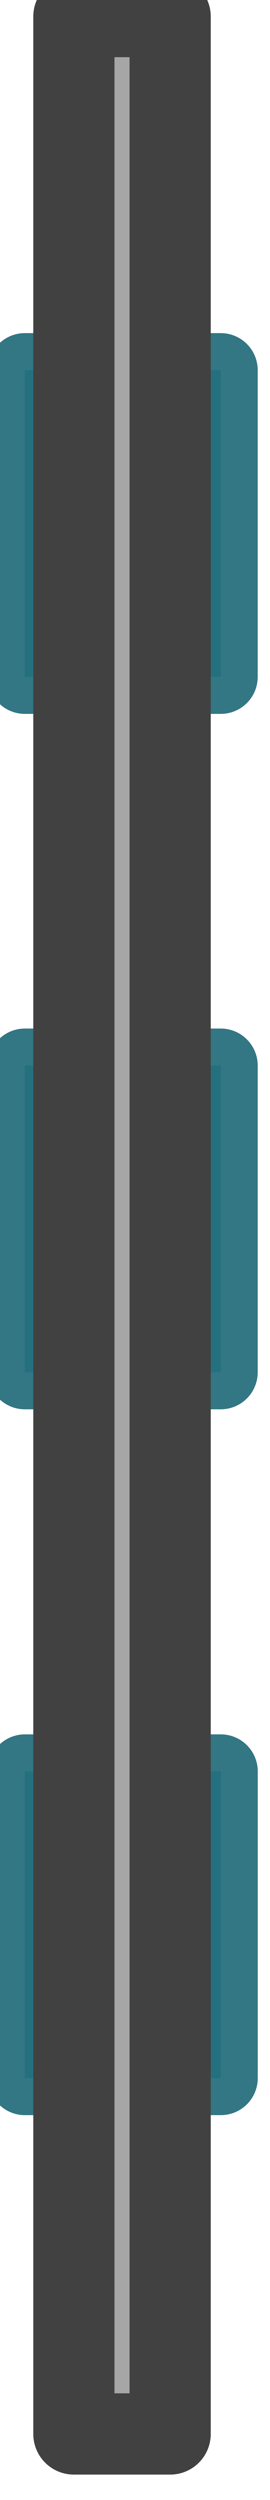 <?xml version="1.0" encoding="UTF-8" standalone="no"?>
<!-- Created with Inkscape (http://www.inkscape.org/) -->

<svg width="52.543" height="485.941" viewBox="0 0 13.902 128.572" version="1.1" id="svg1" inkscape:version="1.3.2 (091e20ef0f, 2023-11-25, custom)" sodipodi:docname="port_warehouse_windows.svg" xmlns:inkscape="http://www.inkscape.org/namespaces/inkscape" xmlns:sodipodi="http://sodipodi.sourceforge.net/DTD/sodipodi-0.dtd" xmlns="http://www.w3.org/2000/svg" xmlns:svg="http://www.w3.org/2000/svg">
  <sodipodi:namedview id="namedview1" pagecolor="#505050" bordercolor="#eeeeee" borderopacity="1" inkscape:showpageshadow="0" inkscape:pageopacity="0" inkscape:pagecheckerboard="0" inkscape:deskcolor="#505050" inkscape:document-units="mm" inkscape:zoom="2.9683221" inkscape:cx="-7.5800399" inkscape:cy="3.5373519" inkscape:window-width="1440" inkscape:window-height="840" inkscape:window-x="0" inkscape:window-y="0" inkscape:window-maximized="1" inkscape:current-layer="layer1" />
  <defs id="defs1" />
  <g inkscape:label="Calque 1" inkscape:groupmode="layer" id="layer1" transform="translate(-89.958,-91.81)">
    <g id="g29729" transform="matrix(0.936,0,0,0.936,-1109.582,-2292.343)">
      <rect style="fill:#0094b2;fill-opacity:0.3;stroke:#005465;stroke-width:4.068;stroke-linecap:square;stroke-linejoin:round;stroke-dasharray:none;stroke-opacity:0.8;paint-order:stroke fill markers;stop-color:#000000" id="rect27290-6" width="10.774" height="16.854" x="1282.928" y="2605.719" />
      <rect style="fill:#0094b2;fill-opacity:0.3;stroke:#005465;stroke-width:4.068;stroke-linecap:square;stroke-linejoin:round;stroke-dasharray:none;stroke-opacity:0.8;paint-order:stroke fill markers;stop-color:#000000" id="rect27290-1-4" width="10.774" height="16.854" x="1282.931" y="2644.501" />
      <rect style="fill:#0094b2;fill-opacity:0.3;stroke:#005465;stroke-width:4.068;stroke-linecap:square;stroke-linejoin:round;stroke-dasharray:none;stroke-opacity:0.8;paint-order:stroke fill markers;stop-color:#000000" id="rect27290-8-6" width="10.774" height="16.854" x="1282.928" y="2567.509" />
      <rect style="fill:#a6a6a6;fill-opacity:1;stroke:#414141;stroke-width:4.466;stroke-linecap:square;stroke-linejoin:round;stroke-dasharray:none;stroke-opacity:1;paint-order:stroke fill markers;stop-color:#000000" id="rect25782-3" width="5.296" height="132.825" x="1285.624" y="2548.081" />
    </g>
  </g>
</svg>
